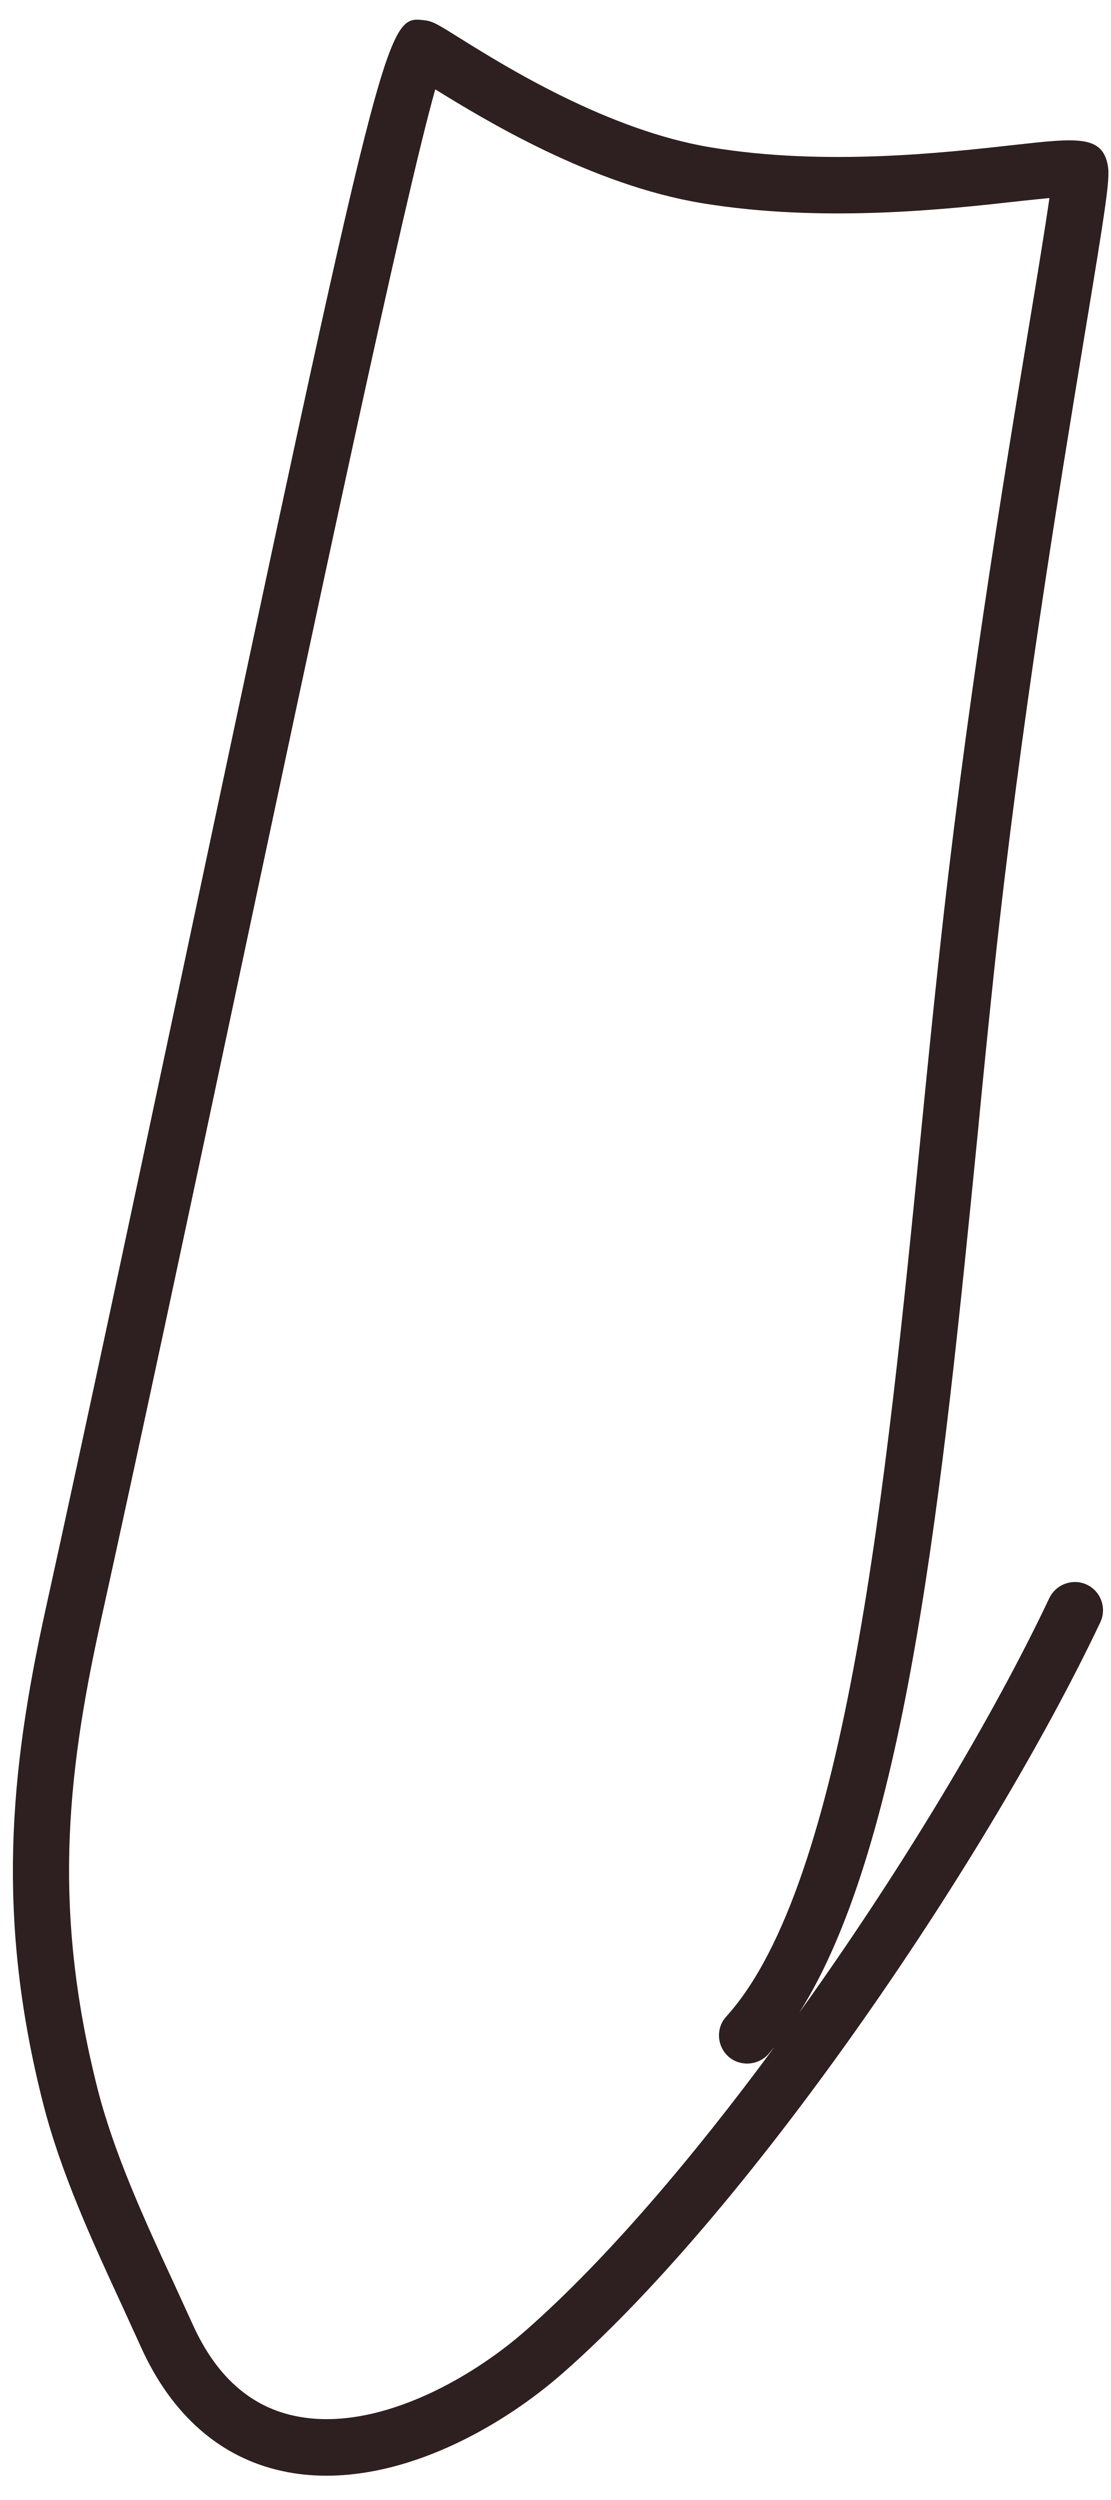 <svg width="36" height="81" viewBox="0 0 36 81" fill="none" xmlns="http://www.w3.org/2000/svg">
<path d="M14.104 2.896C13.094 6.463 10.219 20.026 7.646 32.135C6.099 39.432 4.531 46.786 3.25 52.594C2.125 57.703 1.724 62.021 3.172 67.719C3.708 69.797 4.682 71.922 5.63 73.969L6.24 75.302C6.99 76.969 8.094 77.963 9.531 78.271C12.114 78.833 15.208 77.125 17.062 75.484C19.625 73.229 22.438 69.927 25.094 66.323C25.026 66.401 24.958 66.484 24.891 66.562C24.547 66.932 23.969 66.963 23.594 66.625C23.224 66.281 23.193 65.703 23.536 65.333C27.432 61.026 28.724 48.047 29.854 36.594C30.036 34.75 30.219 32.922 30.411 31.151C31.255 23.219 32.51 15.594 33.344 10.552C33.625 8.859 33.875 7.323 34.005 6.417C33.719 6.443 33.396 6.479 33.094 6.51C30.693 6.781 26.672 7.229 22.745 6.583C19.161 5.99 15.698 3.88 14.104 2.896ZM10.578 80.213C10.099 80.213 9.62 80.167 9.146 80.062C7.141 79.63 5.562 78.245 4.573 76.057L3.969 74.734C2.99 72.615 1.974 70.411 1.401 68.167C-0.135 62.141 0.318 57.427 1.464 52.203C2.745 46.396 4.307 39.042 5.854 31.755C12.489 0.516 12.489 0.505 13.745 0.656C14.026 0.682 14.213 0.807 14.932 1.255C16.359 2.146 19.708 4.229 23.042 4.776C26.713 5.385 30.578 4.953 32.891 4.693C34.906 4.469 35.734 4.375 35.901 5.385C35.969 5.802 35.839 6.661 35.146 10.849C34.318 15.875 33.068 23.469 32.224 31.349C32.036 33.114 31.854 34.932 31.677 36.776C30.557 48.057 29.401 59.688 25.901 65.208C29.198 60.609 32.172 55.646 34 51.781C34.219 51.323 34.766 51.13 35.219 51.344C35.677 51.562 35.87 52.109 35.651 52.568C32.141 59.974 24.495 71.375 18.271 76.859C16.323 78.578 13.411 80.213 10.578 80.213Z" fill="#2E2020"/>
</svg>

